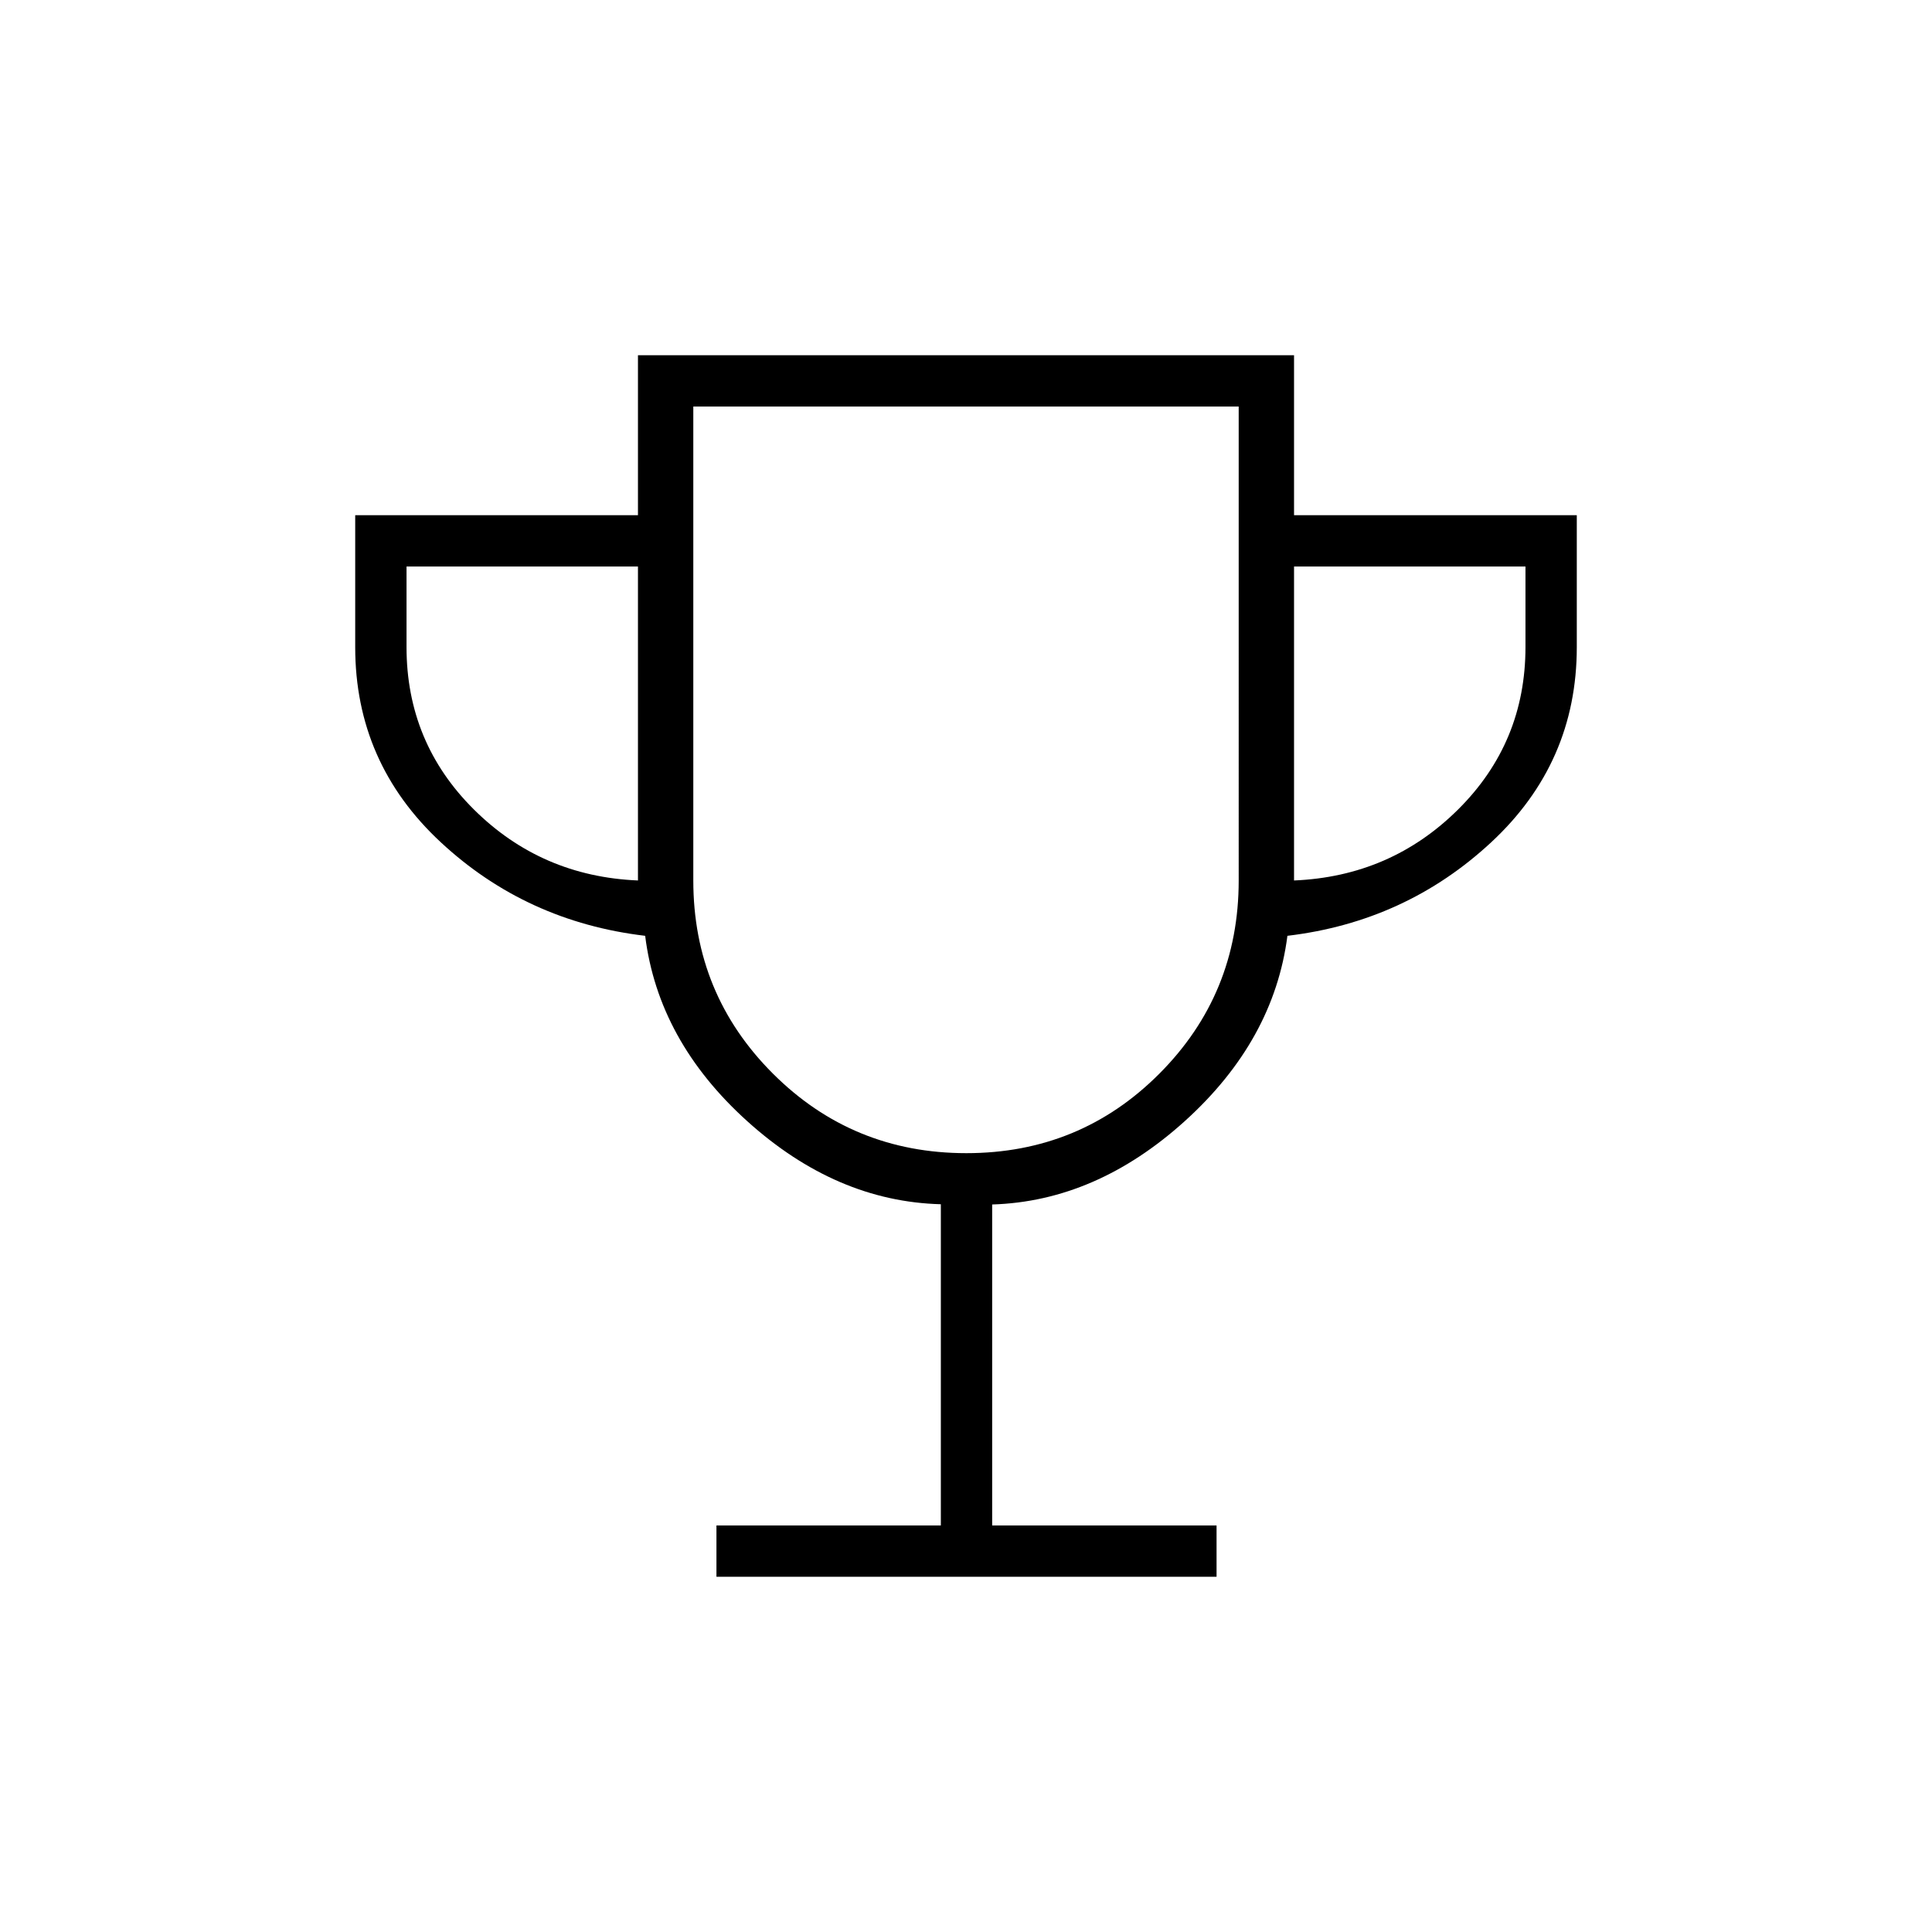 <svg xmlns="http://www.w3.org/2000/svg" height="24" viewBox="0 -960 960 960" width="24"><path d="M356-176.5V-202h111.5v-159.62q-52-1.38-96.2-41.27-44.21-39.9-50.72-92.11-59.08-7-101.58-46.5t-42.5-96.95V-704H317v-79.5h326v79.5h140.5v65.55q0 57.45-42.5 96.95T639.71-495q-6.71 52-50.86 91.96-44.16 39.96-95.85 41.54V-202h111.5v25.5H356Zm-39-346v-156H202v40q0 47.5 33.5 80.75T317-522.5ZM480.18-387q56.53 0 95.92-39.52 39.4-39.52 39.4-95.98V-758h-271v235.5q0 56.46 39.57 95.98T480.18-387ZM643-522.5q48-2 81.5-35.25T758-638.5v-40H643v156Zm-163-50Z"/></svg>